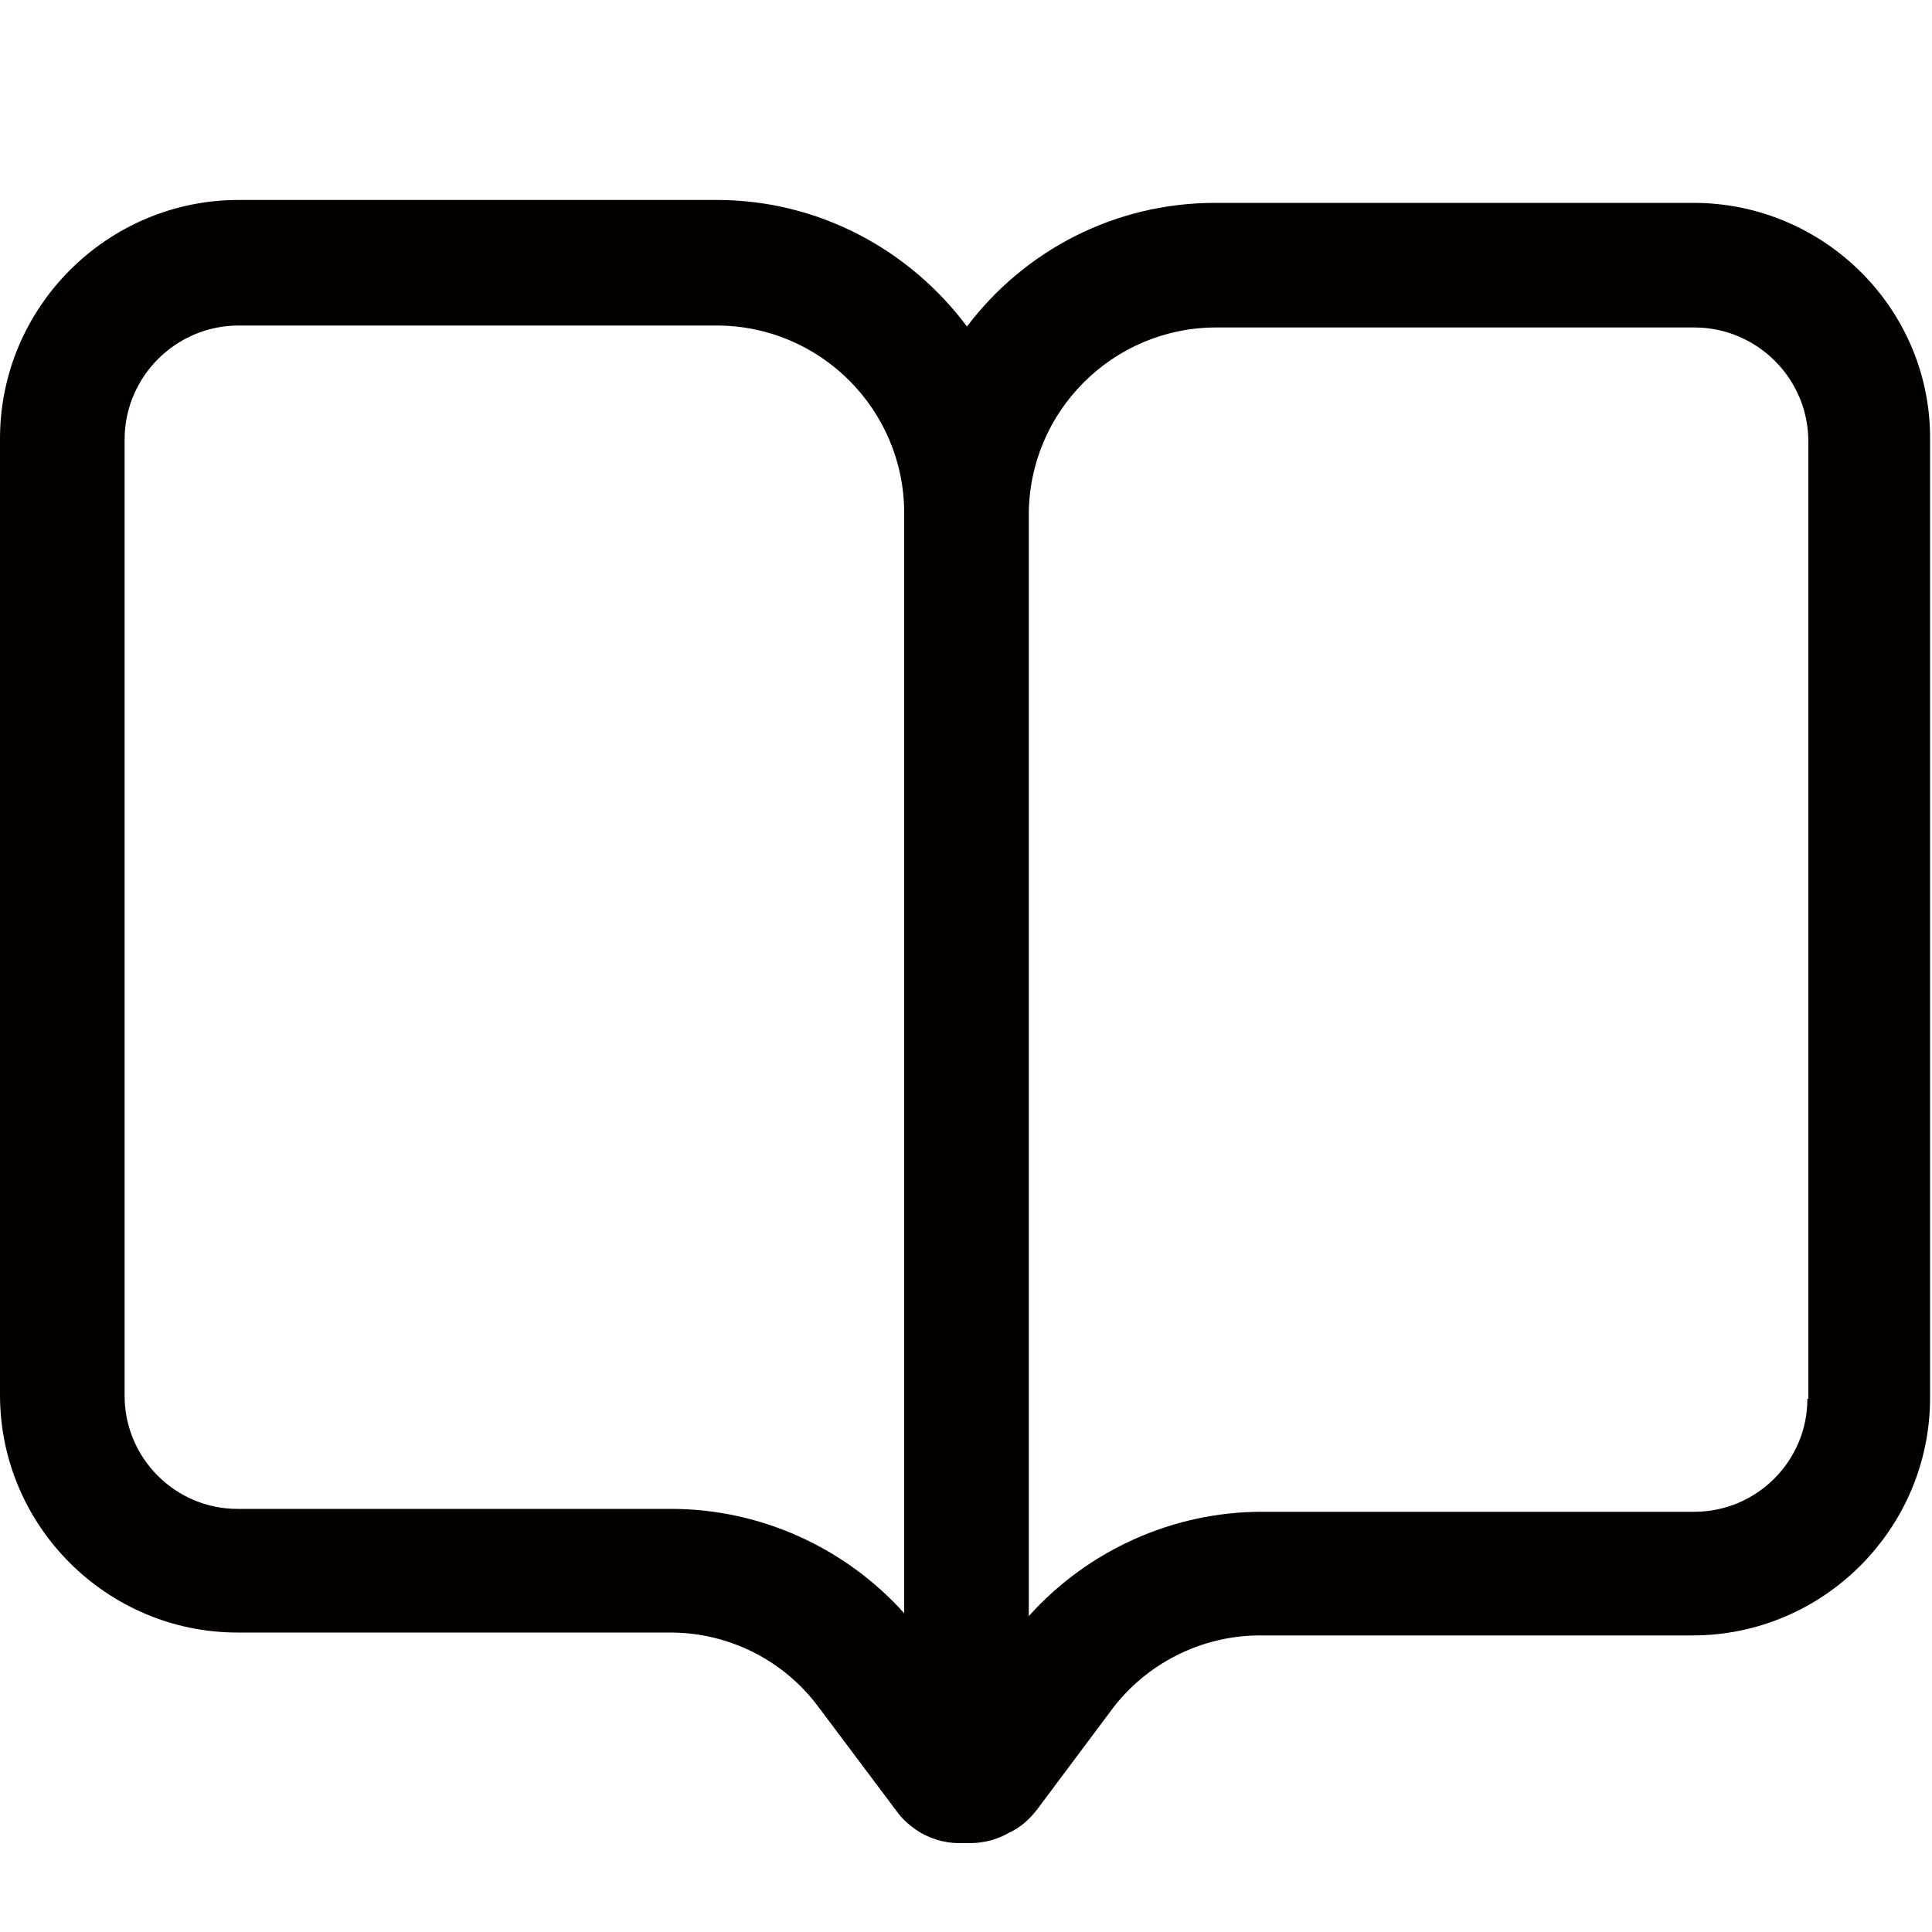 <?xml version="1.0" standalone="no"?><!DOCTYPE svg PUBLIC "-//W3C//DTD SVG 1.1//EN" "http://www.w3.org/Graphics/SVG/1.1/DTD/svg11.dtd"><svg t="1716094069015" class="icon" viewBox="0 0 1024 1024" version="1.1" xmlns="http://www.w3.org/2000/svg" p-id="10891" xmlns:xlink="http://www.w3.org/1999/xlink" width="200" height="200"><path d="M897.536 107.52h-253.44c-53.76 0-101.376 25.6-131.584 65.536-30.208-40.448-78.336-67.072-132.608-67.072H126.464C56.832 105.984 0 162.816 0 232.448v506.88C0 808.96 56.832 865.28 125.952 865.28h229.376c31.232 0 60.416 14.848 78.848 39.936l41.472 55.296c2.56 3.584 6.144 6.656 9.728 9.216 6.656 4.608 14.848 7.168 23.04 7.168h5.632c7.68 0 14.848-2.048 20.992-5.632 5.632-2.56 10.24-6.656 14.336-11.776l39.424-52.736c18.432-25.088 48.128-39.936 78.848-39.936h229.376c69.632 0 125.952-56.832 125.952-125.952v-506.88C1024 164.352 967.168 107.52 897.536 107.52zM355.84 799.744H125.952c-33.28 0-59.904-27.136-59.904-59.904v-506.88c0-33.28 27.136-60.416 60.416-60.416h253.44c54.784 0 99.328 44.544 99.328 99.328V855.04c-31.232-34.816-76.288-55.296-123.392-55.296z m602.112-58.368c0 33.28-27.136 59.904-59.904 59.904h-229.376c-47.104 0-92.16 20.48-123.392 55.296v-583.68c0-54.784 44.544-99.328 99.328-99.328h253.44c33.28 0 60.416 27.136 60.416 60.416v507.392z" fill="#040000" p-id="10892"></path></svg>